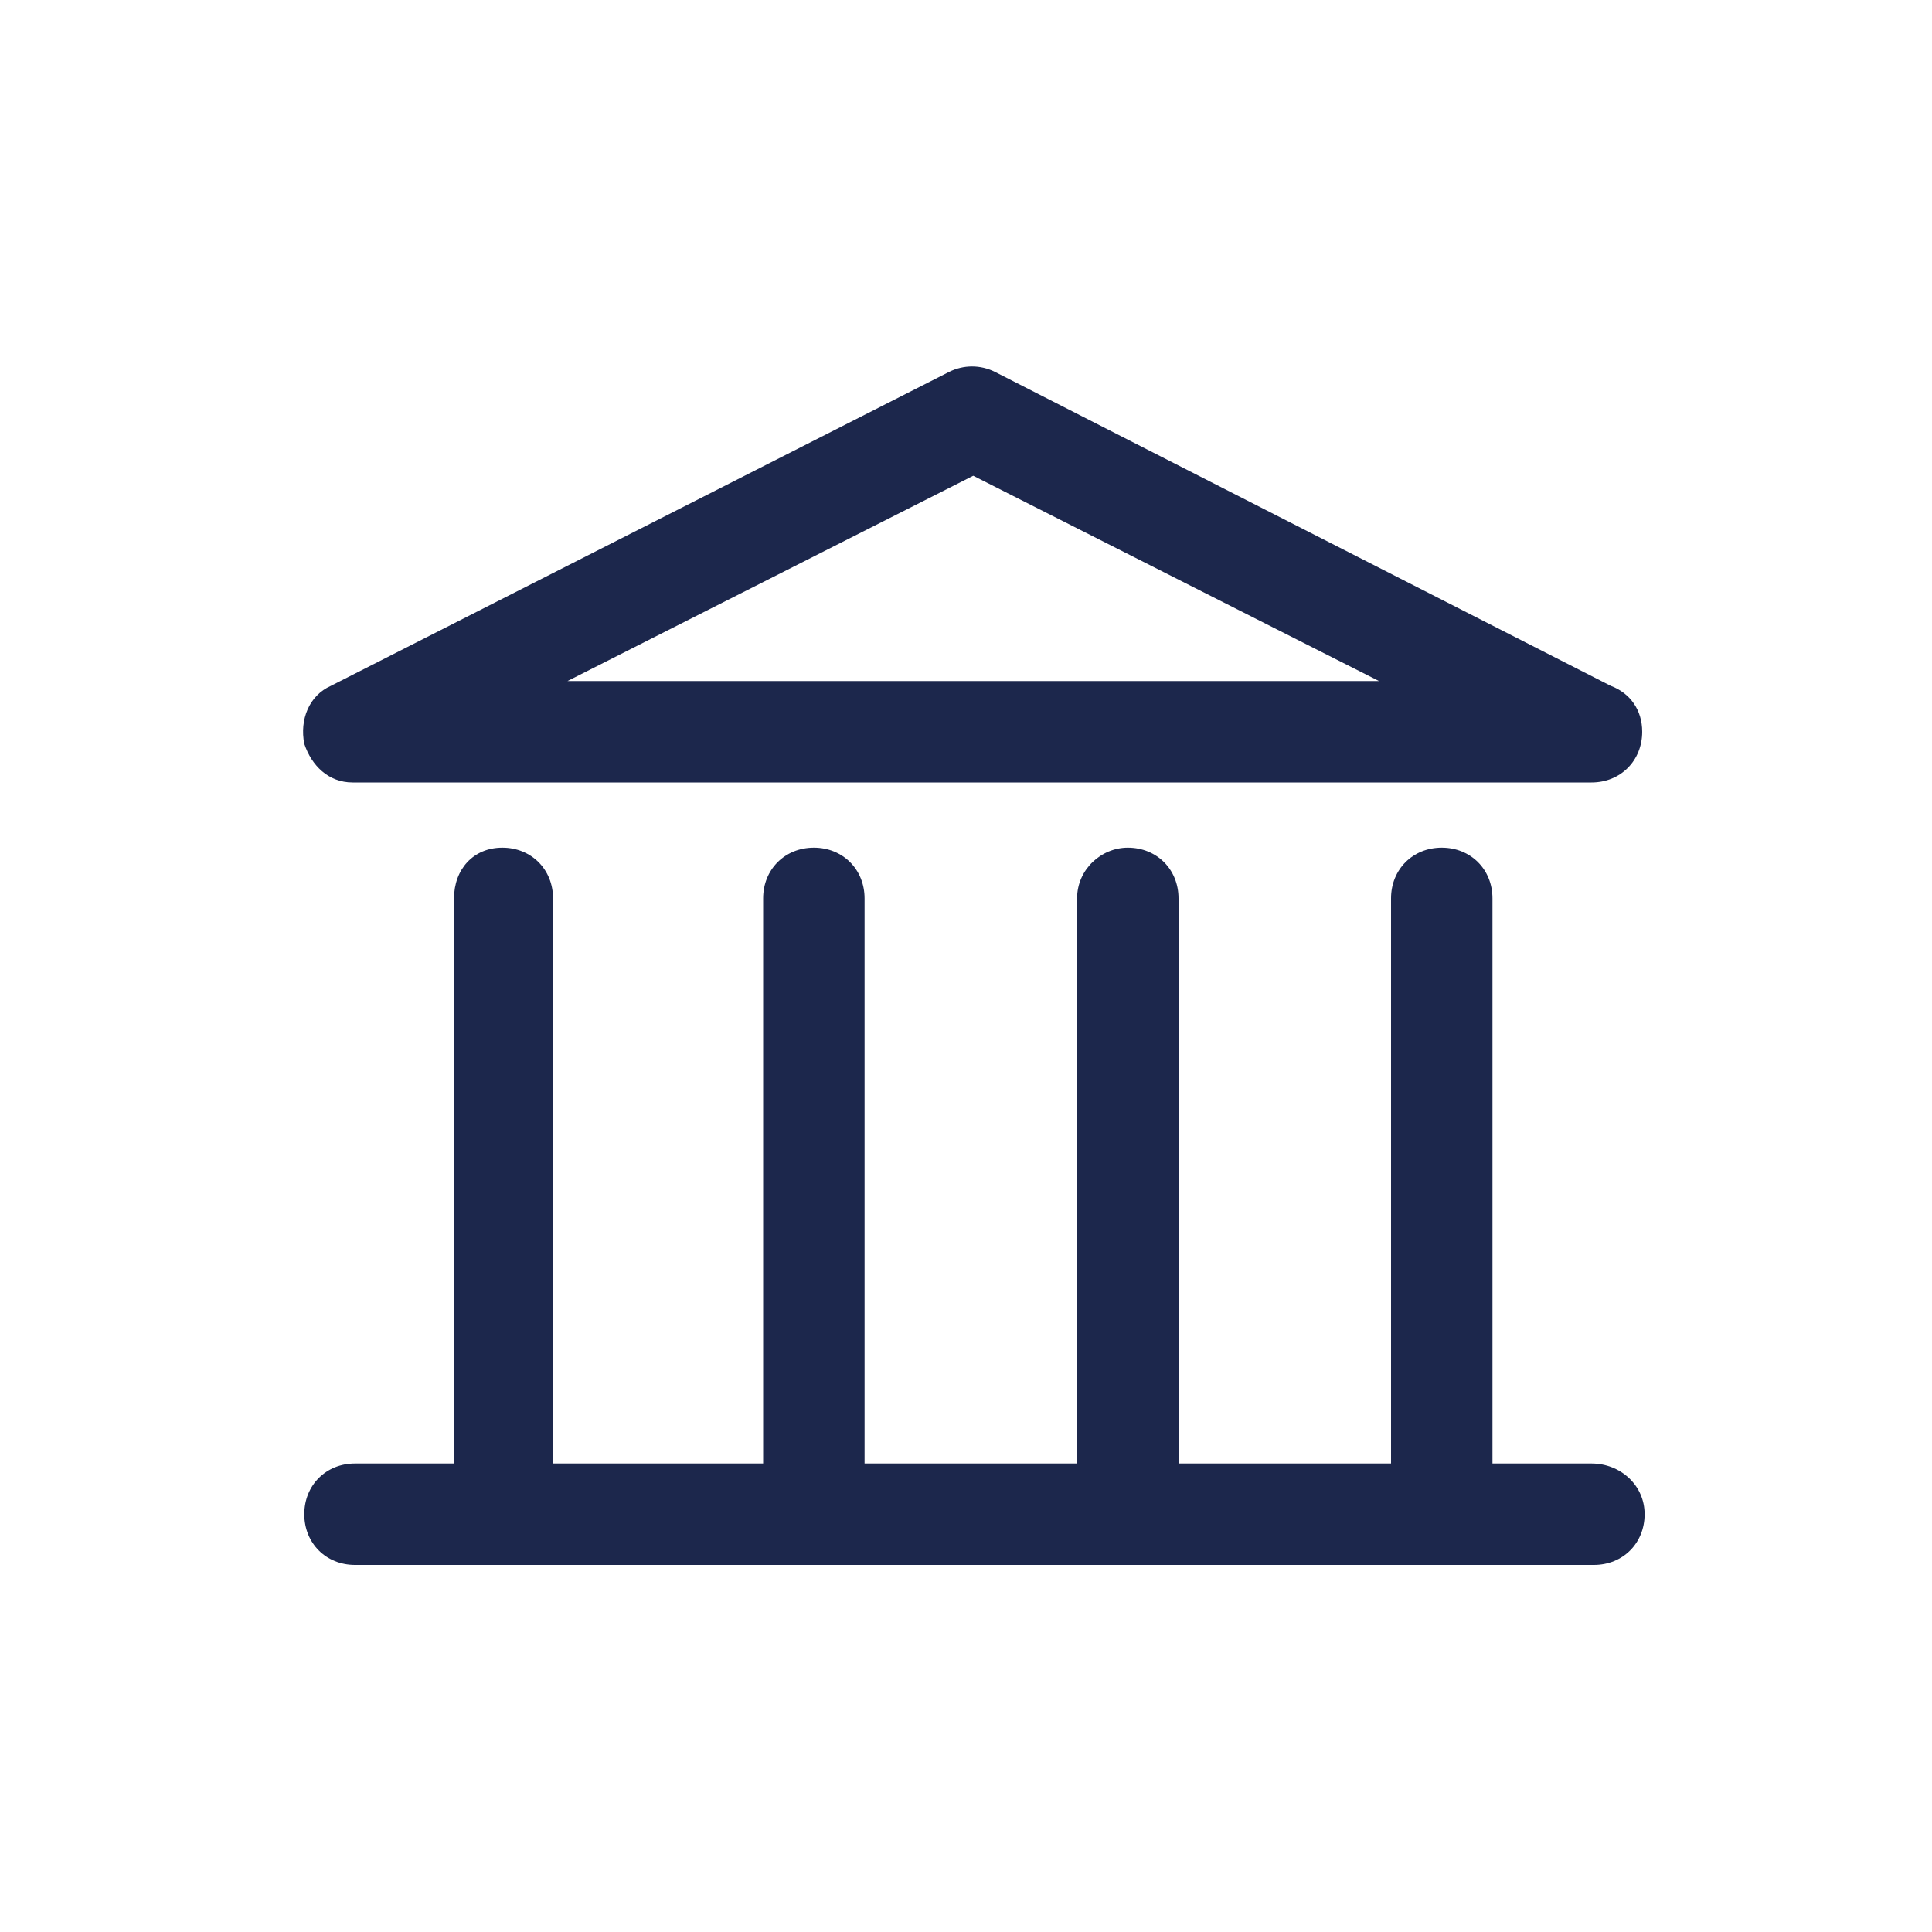 <!DOCTYPE svg PUBLIC "-//W3C//DTD SVG 1.1//EN" "http://www.w3.org/Graphics/SVG/1.1/DTD/svg11.dtd">

<!-- Uploaded to: SVG Repo, www.svgrepo.com, Transformed by: SVG Repo Mixer Tools -->
<svg fill="#1C274C" width="30px" height="30px" viewBox="-5 0 32 32" version="1.1" xmlns="http://www.w3.org/2000/svg">

<g id="SVGRepo_bgCarrier" stroke-width="0"/>

<g id="SVGRepo_tracerCarrier" stroke-linecap="round" stroke-linejoin="round"/>

<g id="SVGRepo_iconCarrier"> <title>university</title> <path d="M0.84 12.96h20.52c0.48 0 0.84-0.36 0.84-0.84 0-0.36-0.2-0.64-0.52-0.76l-10.2-5.2c-0.24-0.12-0.52-0.12-0.76 0l-10.24 5.2c-0.36 0.16-0.52 0.56-0.44 0.96 0.12 0.36 0.4 0.64 0.8 0.64zM11.12 7.88l6.72 3.4h-13.44l6.72-3.4zM21.36 24.24h-1.64v-9.36c0-0.48-0.36-0.84-0.84-0.84s-0.84 0.36-0.84 0.84v9.36h-3.52v-9.36c0-0.48-0.36-0.84-0.84-0.84-0.44 0-0.84 0.36-0.84 0.84v9.36h-3.52v-9.36c0-0.48-0.36-0.84-0.84-0.84s-0.84 0.36-0.84 0.84v9.36h-3.48v-9.36c0-0.48-0.36-0.84-0.84-0.84s-0.8 0.36-0.8 0.84v9.36h-1.64c-0.48 0-0.84 0.36-0.84 0.84s0.36 0.84 0.84 0.84h20.52c0.48 0 0.84-0.36 0.84-0.84s-0.4-0.84-0.88-0.84z"/> </g>

</svg>